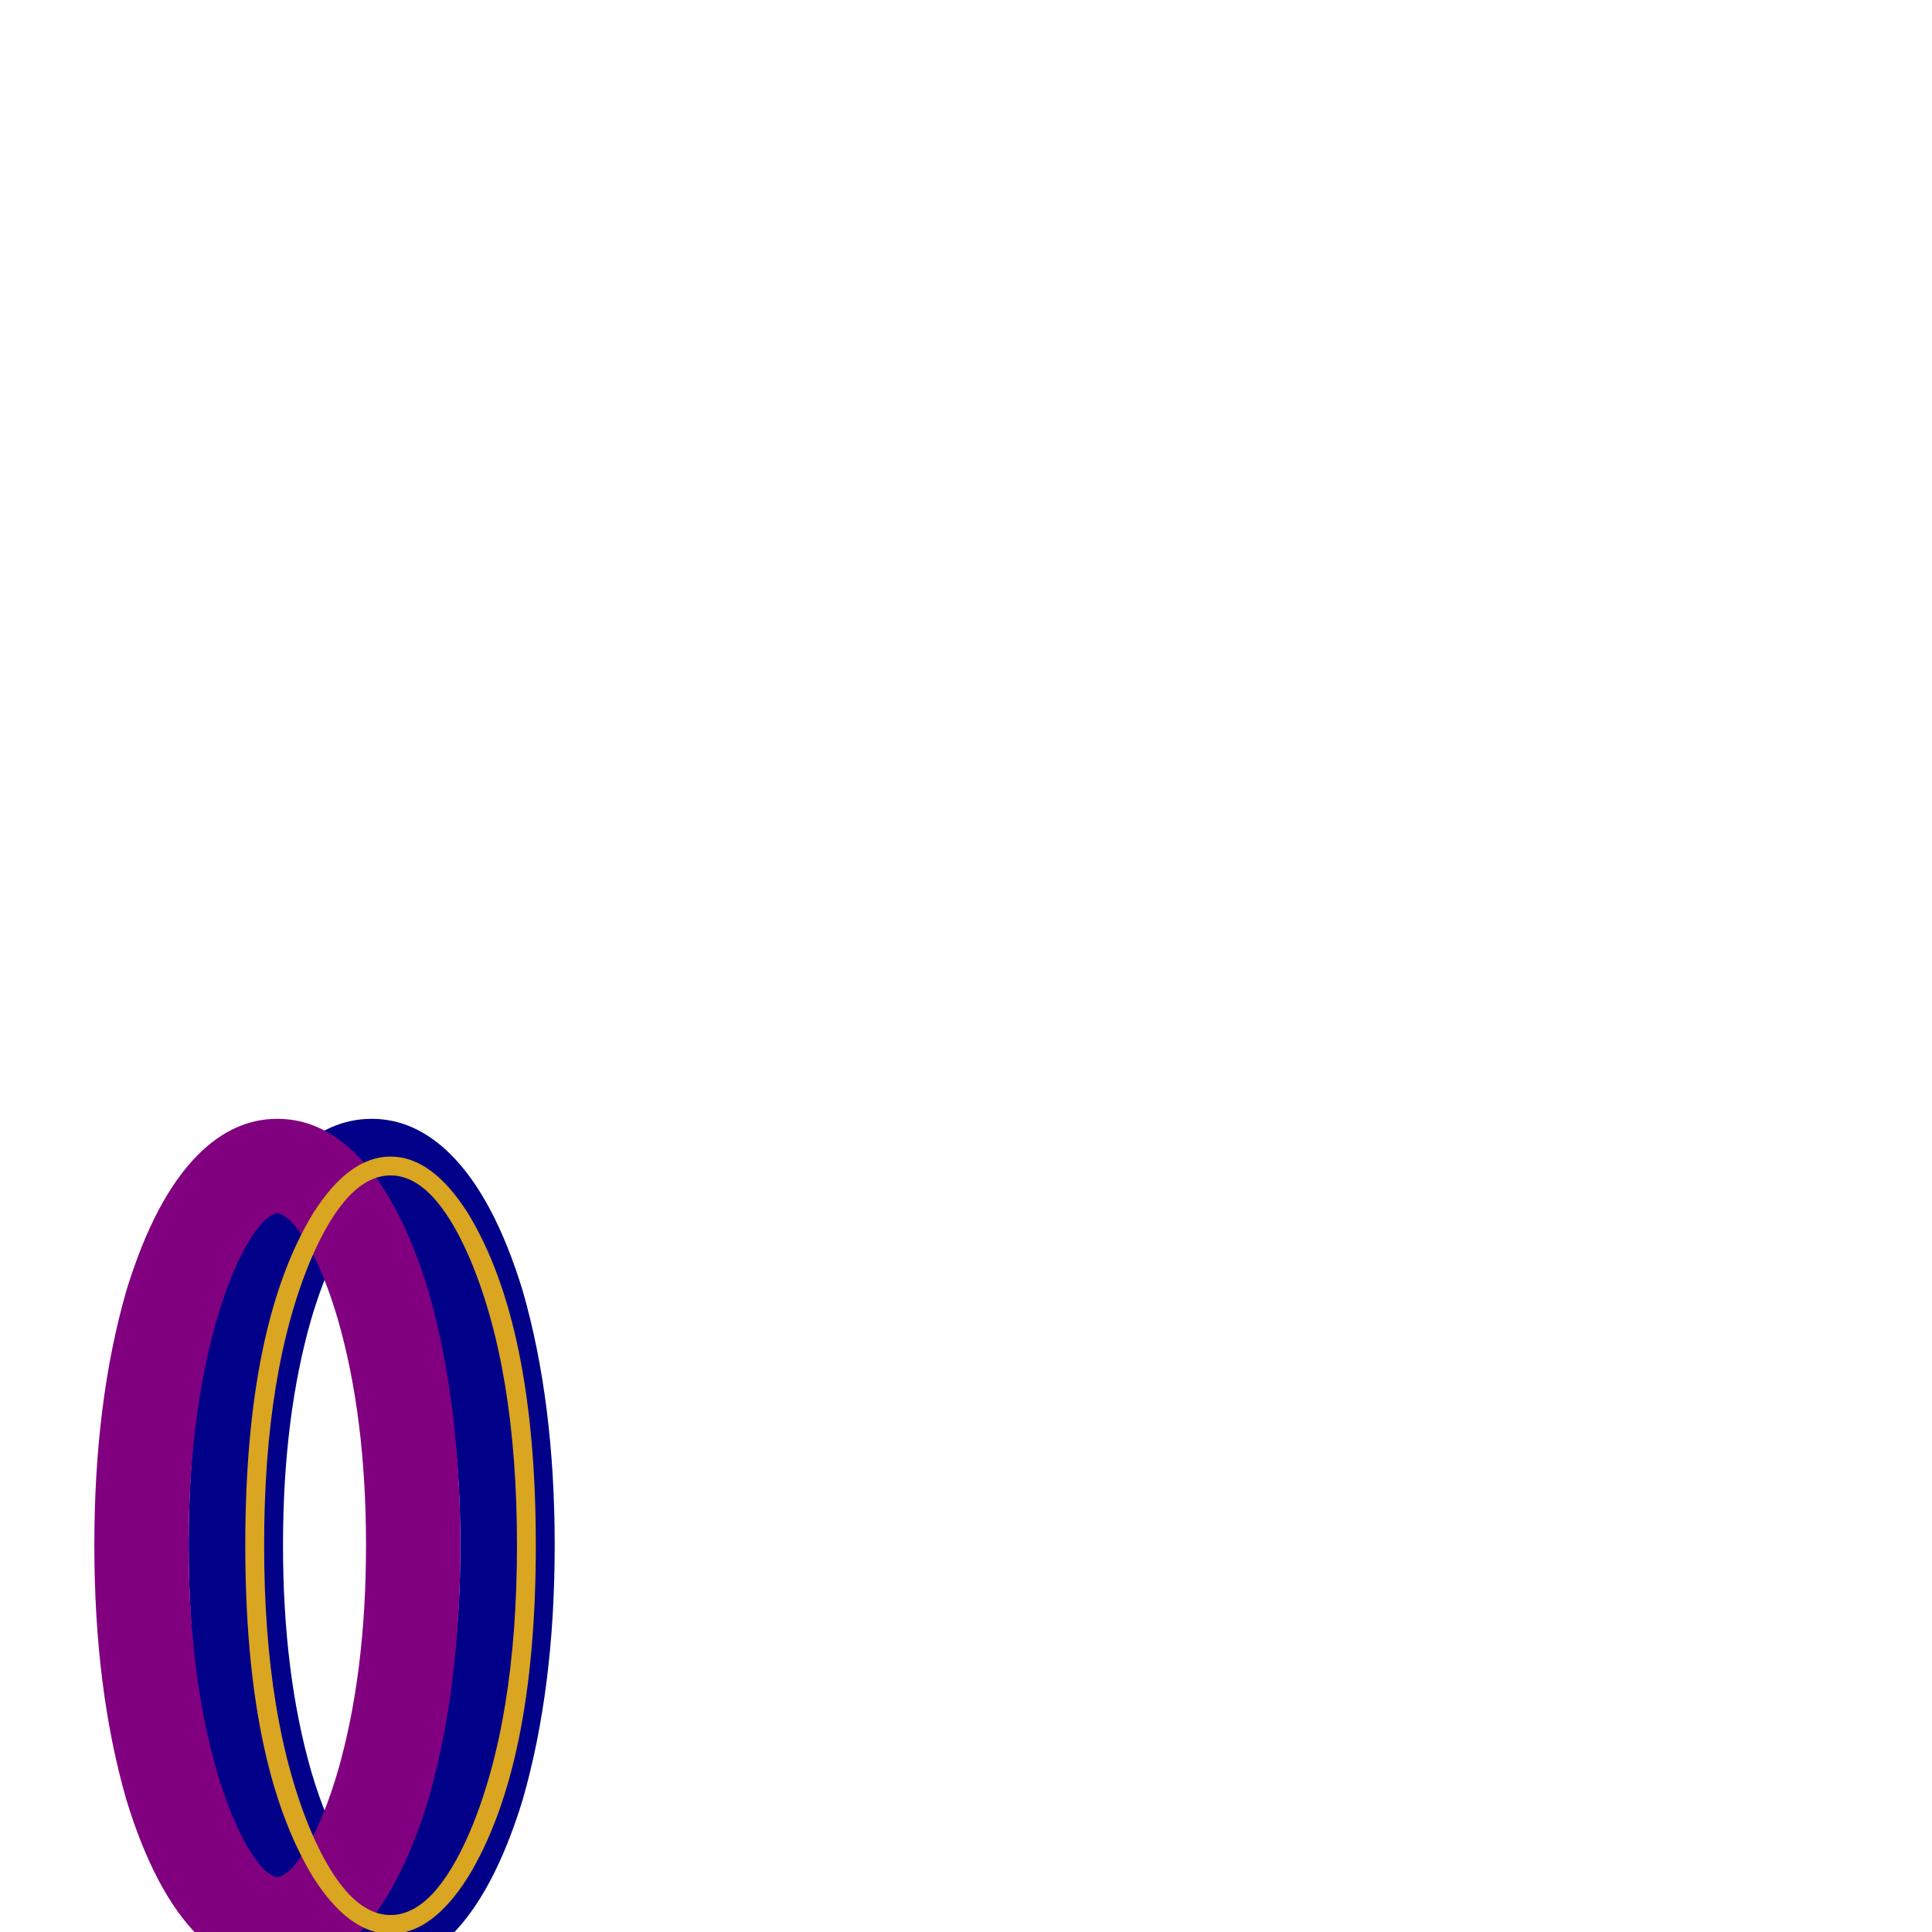 <svg xmlns="http://www.w3.org/2000/svg" viewBox="0 -1024 1024 1024">
	<path fill="#000088" d="M117 -340Q132 -389 155 -412Q174 -431 197 -431Q220 -431 239 -412Q262 -389 277 -340Q294 -281 294 -205Q294 -129 277 -70Q262 -21 239 2Q220 21 197 21Q174 21 155 2Q132 -21 117 -70Q100 -129 100 -205Q100 -281 117 -340ZM165 -85Q176 -48 190 -33Q195 -29 197 -29Q199 -29 204 -33Q218 -48 229 -85Q244 -137 244 -205Q244 -273 229 -325Q218 -362 204 -377Q199 -381 197 -381Q195 -381 190 -377Q176 -362 165 -325Q150 -273 150 -205Q150 -137 165 -85Z"/>
	<path fill="#800080" d="M67 -340Q82 -389 105 -412Q124 -431 147 -431Q170 -431 189 -412Q212 -389 227 -340Q244 -281 244 -205Q244 -129 227 -70Q212 -21 189 2Q170 21 147 21Q124 21 105 2Q82 -21 67 -70Q50 -129 50 -205Q50 -281 67 -340ZM115 -85Q126 -48 140 -33Q145 -29 147 -29Q149 -29 154 -33Q168 -48 179 -85Q194 -137 194 -205Q194 -273 179 -325Q168 -362 154 -377Q149 -381 147 -381Q145 -381 140 -377Q126 -362 115 -325Q100 -273 100 -205Q100 -137 115 -85Z"/>
	<path fill="#daa520" d="M166 -381Q185 -411 207 -411Q229 -411 248 -381Q284 -322 284 -205Q284 -88 248 -29Q229 1 207 1Q185 1 166 -29Q130 -88 130 -205Q130 -322 166 -381ZM165 -53Q184 -9 207 -9Q230 -9 249 -53Q274 -112 274 -205Q274 -298 249 -357Q230 -401 207 -401Q184 -401 165 -357Q140 -298 140 -205Q140 -112 165 -53Z"/>
</svg>